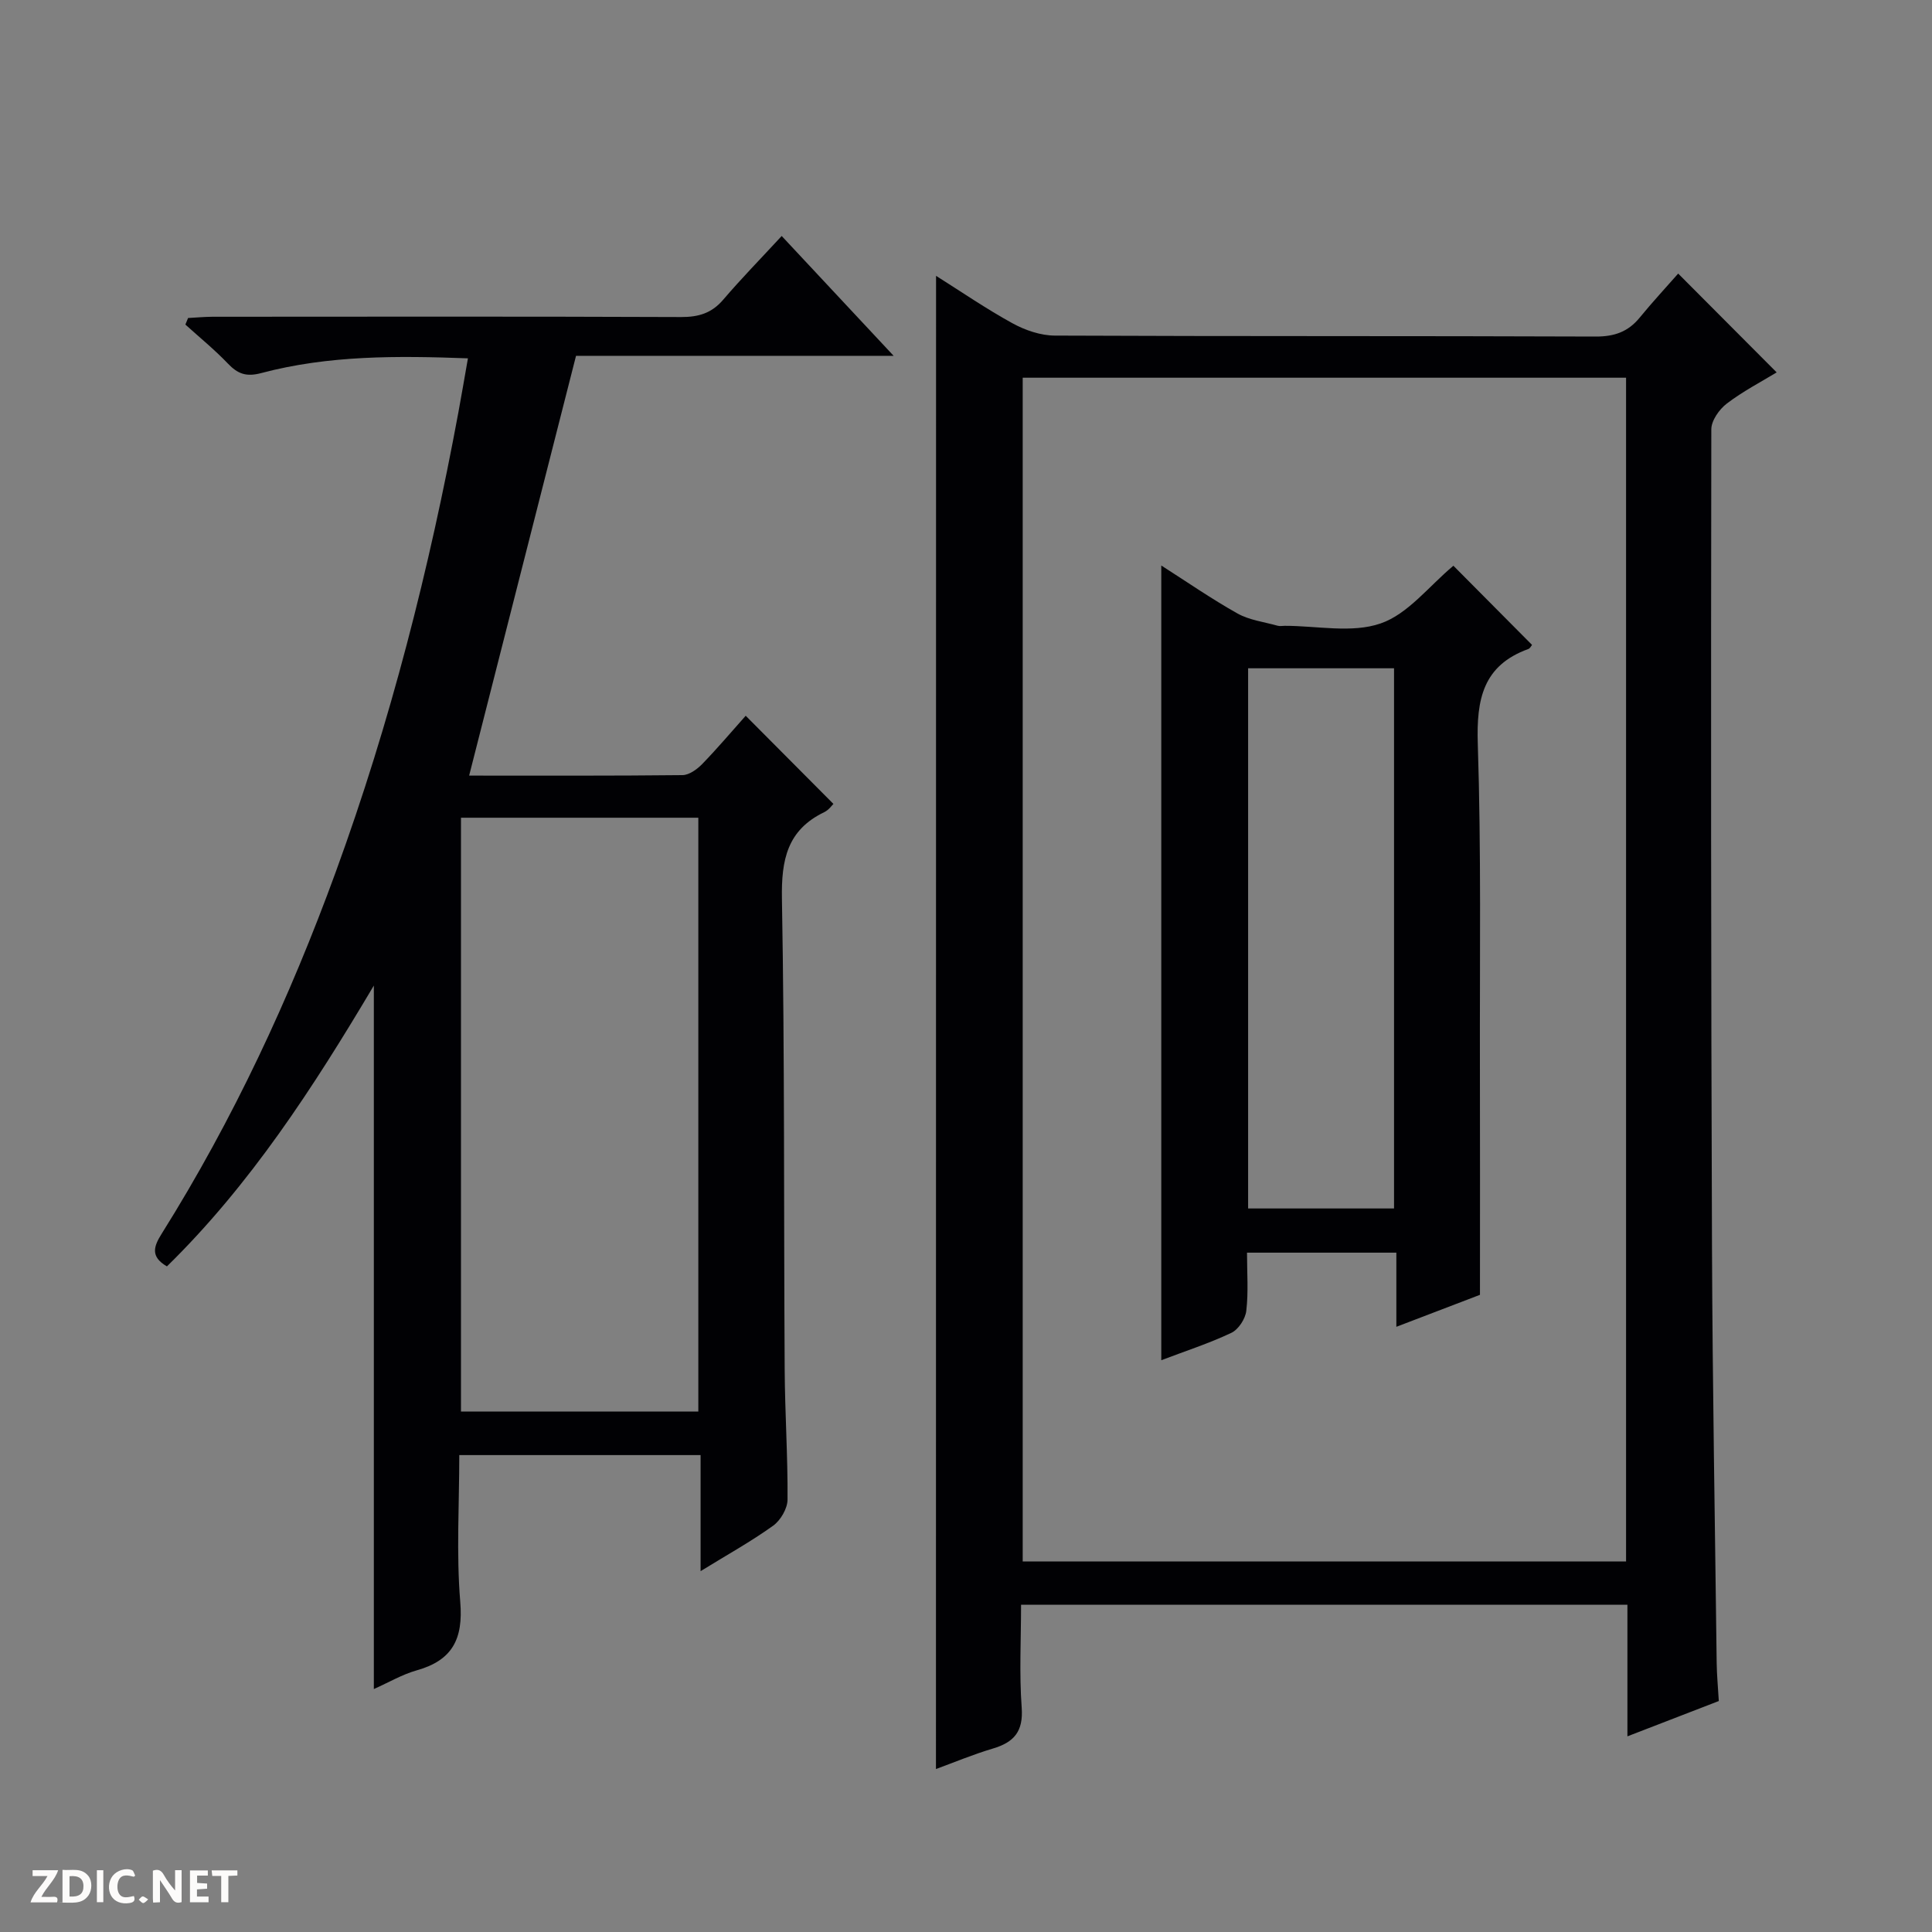 <svg enable-background="new 0 0 400 400" viewBox="0 0 400 400" xmlns="http://www.w3.org/2000/svg"><rect x="0" y="0" width="400" height="400" fill="#808080" stroke="none"/><g fill="#fcfbfa"><path d="m37.59 393.81c-.92.31-1.52.05-2-.78-.7-1.2-1.52-2.34-2.47-3.78v4.59c-.55.03-.95.05-1.41.07-.03-.37-.06-.64-.06-.91 0-1.91 0-3.81 0-5.7 1.13-.41 1.77-.03 2.29.91.62 1.11 1.38 2.14 2.31 3.19v-4.2h1.35v6.61z"/><path d="m12.94 393.88v-6.75c1.9.19 3.93-.54 5.37 1.29.8 1.01.78 2.88.03 3.97-1.37 1.97-3.4 1.51-6.4 1.49m2.45-1.22c2.04.12 2.92-.58 2.89-2.21-.03-1.51-.98-2.19-2.89-2z"/><path d="m11.81 393.87h-5.49c.68-2.18 2.47-3.48 3.51-5.45h-3.08v-1.21h5.29c-.71 2.13-2.44 3.48-3.47 5.51.86 0 1.63.04 2.39-.01.79-.05 1.14.21.85 1.16"/><path d="m39.33 393.86v-6.61h3.7v1.07h-2.22v1.52c.68.04 1.34.09 2.07.13v1.07c-.72.05-1.38.09-2.1.14v1.48h2.4v1.19h-3.85z"/><path d="m27.71 388.56c-1.15-.3-2.46-.61-3.1.64-.37.73-.41 1.93-.06 2.67.63 1.35 1.99.93 3.17.68.35.94-.01 1.32-.93 1.46-1.62.25-3.05-.27-3.76-1.48-.73-1.24-.6-3.03.31-4.17.88-1.11 2.71-1.7 4-1.16.32.13.44.74.65 1.12-.1.08-.19.16-.28.24"/><path d="m49.15 387.24v1.07c-.59.02-1.17.05-1.87.08v5.44h-1.48v-5.44h-1.85c-.05-.4-.08-.73-.13-1.15z"/><path d="m20.06 387.21h1.33v6.62h-1.33z"/><path d="m30.68 393.25c-.39.38-.8.79-1.05.76-.32-.05-.6-.45-.9-.7.26-.24.51-.64.8-.67.29-.04.62.3 1.15.61"/></g><path d="m193.8 57.11c5.17 3.25 10.35 6.82 15.84 9.83 2.61 1.43 5.81 2.53 8.75 2.54 37.33.17 74.66.05 111.99.2 3.85.01 6.7-.98 9.1-3.92 2.64-3.23 5.48-6.28 7.97-9.12 7.21 7.24 13.65 13.69 20.39 20.46-3.17 1.93-6.97 3.9-10.33 6.46-1.56 1.19-3.2 3.52-3.2 5.33-.09 56.49-.07 112.99.14 169.48.11 28.65.62 57.29.97 85.93.03 2.47.27 4.94.44 7.88-6.07 2.34-12.17 4.7-18.92 7.31 0-9.5 0-18.26 0-27.24-41.88 0-83.32 0-125.54 0 0 7.12-.39 14.24.13 21.3.36 4.94-1.59 7.17-5.97 8.47-4.08 1.21-8.03 2.87-11.78 4.24.02-103.22.02-206.05.02-309.15zm142.86 266.17c0-81.91 0-163.45 0-245.08-41.77 0-83.2 0-124.92 0v245.08z" fill="#010104"/><path d="m97.13 160.58c14.9 0 29.54.06 44.18-.1 1.38-.02 3.02-1.21 4.08-2.3 3.22-3.32 6.21-6.87 9-9.99 6.09 6.12 12.03 12.09 18.16 18.25-.24.22-.94 1.25-1.9 1.71-7.68 3.7-8.9 9.88-8.76 17.92.58 32.49.37 64.99.57 97.48.05 8.98.66 17.96.59 26.93-.01 1.85-1.44 4.29-2.98 5.4-4.55 3.27-9.49 6-15.02 9.41 0-8.4 0-16.09 0-24.03-16.83 0-33.07 0-49.96 0 0 10.21-.63 20.36.2 30.4.64 7.67-1.62 12.09-9.02 14.17-2.98.84-5.73 2.47-8.87 3.87 0-48.46 0-96.47 0-145.65-12.61 21.24-25.63 41.29-42.84 58.14-3.52-2.03-2.7-4.19-1.08-6.77 14.8-23.62 26.5-48.75 36.04-74.91 11.3-30.96 19.39-62.79 25.39-95.17.66-3.58 1.27-7.17 1.97-11.15-14.56-.54-28.83-.66-42.79 3.05-3.12.83-4.87.17-6.92-1.98-2.74-2.87-5.84-5.39-8.79-8.06.19-.45.37-.9.56-1.36 1.69-.09 3.38-.25 5.08-.26 32.33-.02 64.67-.07 97 .06 3.62.01 6.34-.8 8.73-3.61 3.77-4.41 7.84-8.57 12.09-13.17 8.03 8.59 15.26 16.33 23.18 24.81-22.61 0-44.3 0-65.76 0-7.41 29.07-14.67 57.59-22.13 86.91zm47.45 131.67c0-41.21 0-82.08 0-122.95-16.6 0-32.84 0-49.14 0v122.95z" fill="#010104"/><path d="m300.91 117.13c5.42 5.46 10.8 10.87 16.28 16.39-.17.2-.4.72-.77.85-9.41 3.41-10.75 10.44-10.46 19.61.72 22.13.39 44.3.44 66.46.04 15.62.01 31.23.01 47.64-4.84 1.85-10.82 4.14-17.31 6.62 0-5.43 0-10.21 0-15.35-10.36 0-20.39 0-30.92 0 0 4.15.31 8.15-.15 12.05-.19 1.66-1.63 3.87-3.11 4.56-4.61 2.18-9.5 3.76-14.49 5.66 0-55.01 0-109.52 0-164.54 5.22 3.33 10.35 6.89 15.77 9.93 2.47 1.39 5.52 1.75 8.31 2.54.46.13.99.02 1.49.02 6.66-.01 13.88 1.57 19.83-.49 5.67-1.94 10-7.71 15.08-11.95zm-42.5 133.07h30.21c0-37.59 0-74.79 0-111.84-10.28 0-20.18 0-30.21 0z" fill="#010104"/></svg>